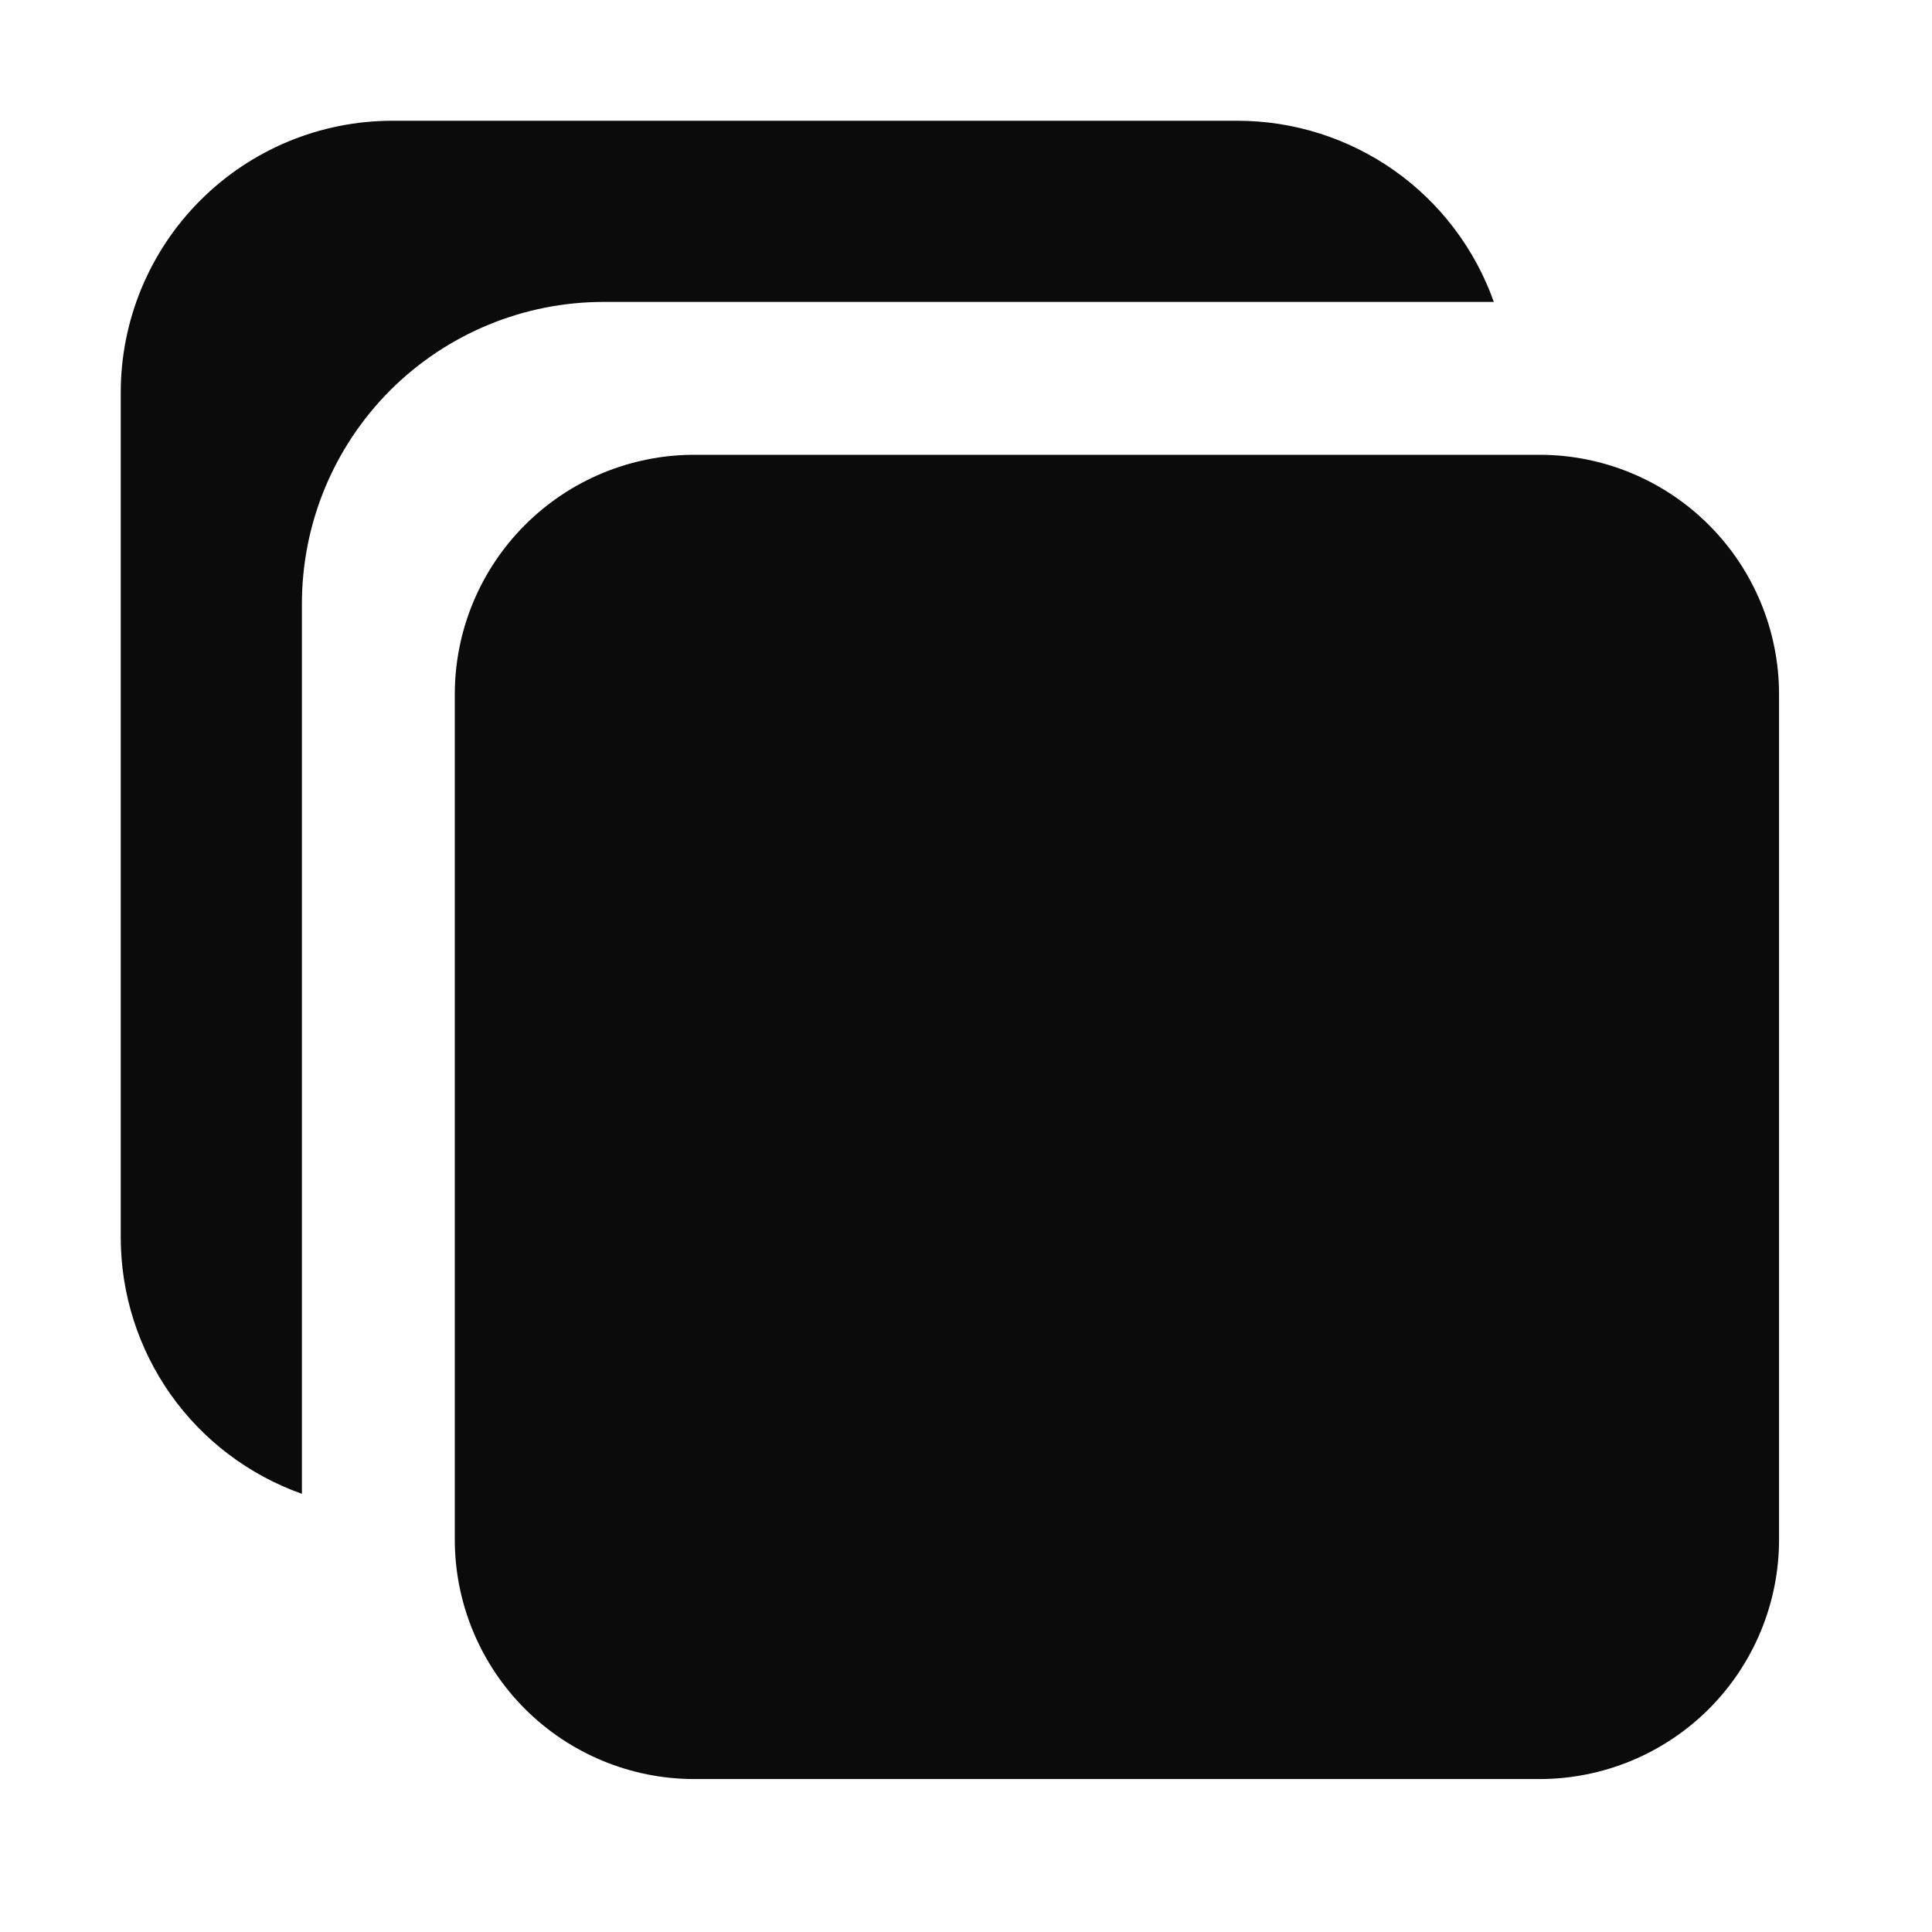 <svg width="30" height="30" viewBox="0 0 30 30" fill="none" xmlns="http://www.w3.org/2000/svg">
<path d="M23.906 27.625H10.781C9.795 27.625 8.849 27.233 8.152 26.536C7.454 25.838 7.062 24.892 7.062 23.906V10.781C7.062 9.795 7.454 8.849 8.152 8.152C8.849 7.454 9.795 7.062 10.781 7.062H23.906C24.892 7.062 25.838 7.454 26.536 8.152C27.233 8.849 27.625 9.795 27.625 10.781V23.906C27.625 24.892 27.233 25.838 26.536 26.536C25.838 27.233 24.892 27.625 23.906 27.625Z" fill="#0B0B0B"/>
<path d="M9.375 4.688H23.196C22.904 3.866 22.366 3.154 21.654 2.65C20.941 2.147 20.091 1.876 19.219 1.875H6.094C4.975 1.875 3.902 2.319 3.111 3.111C2.319 3.902 1.875 4.975 1.875 6.094V19.219C1.876 20.091 2.147 20.941 2.65 21.654C3.154 22.366 3.866 22.904 4.688 23.196V9.375C4.688 8.132 5.181 6.94 6.06 6.06C6.94 5.181 8.132 4.688 9.375 4.688Z" fill="#0B0B0B"/>
</svg>
